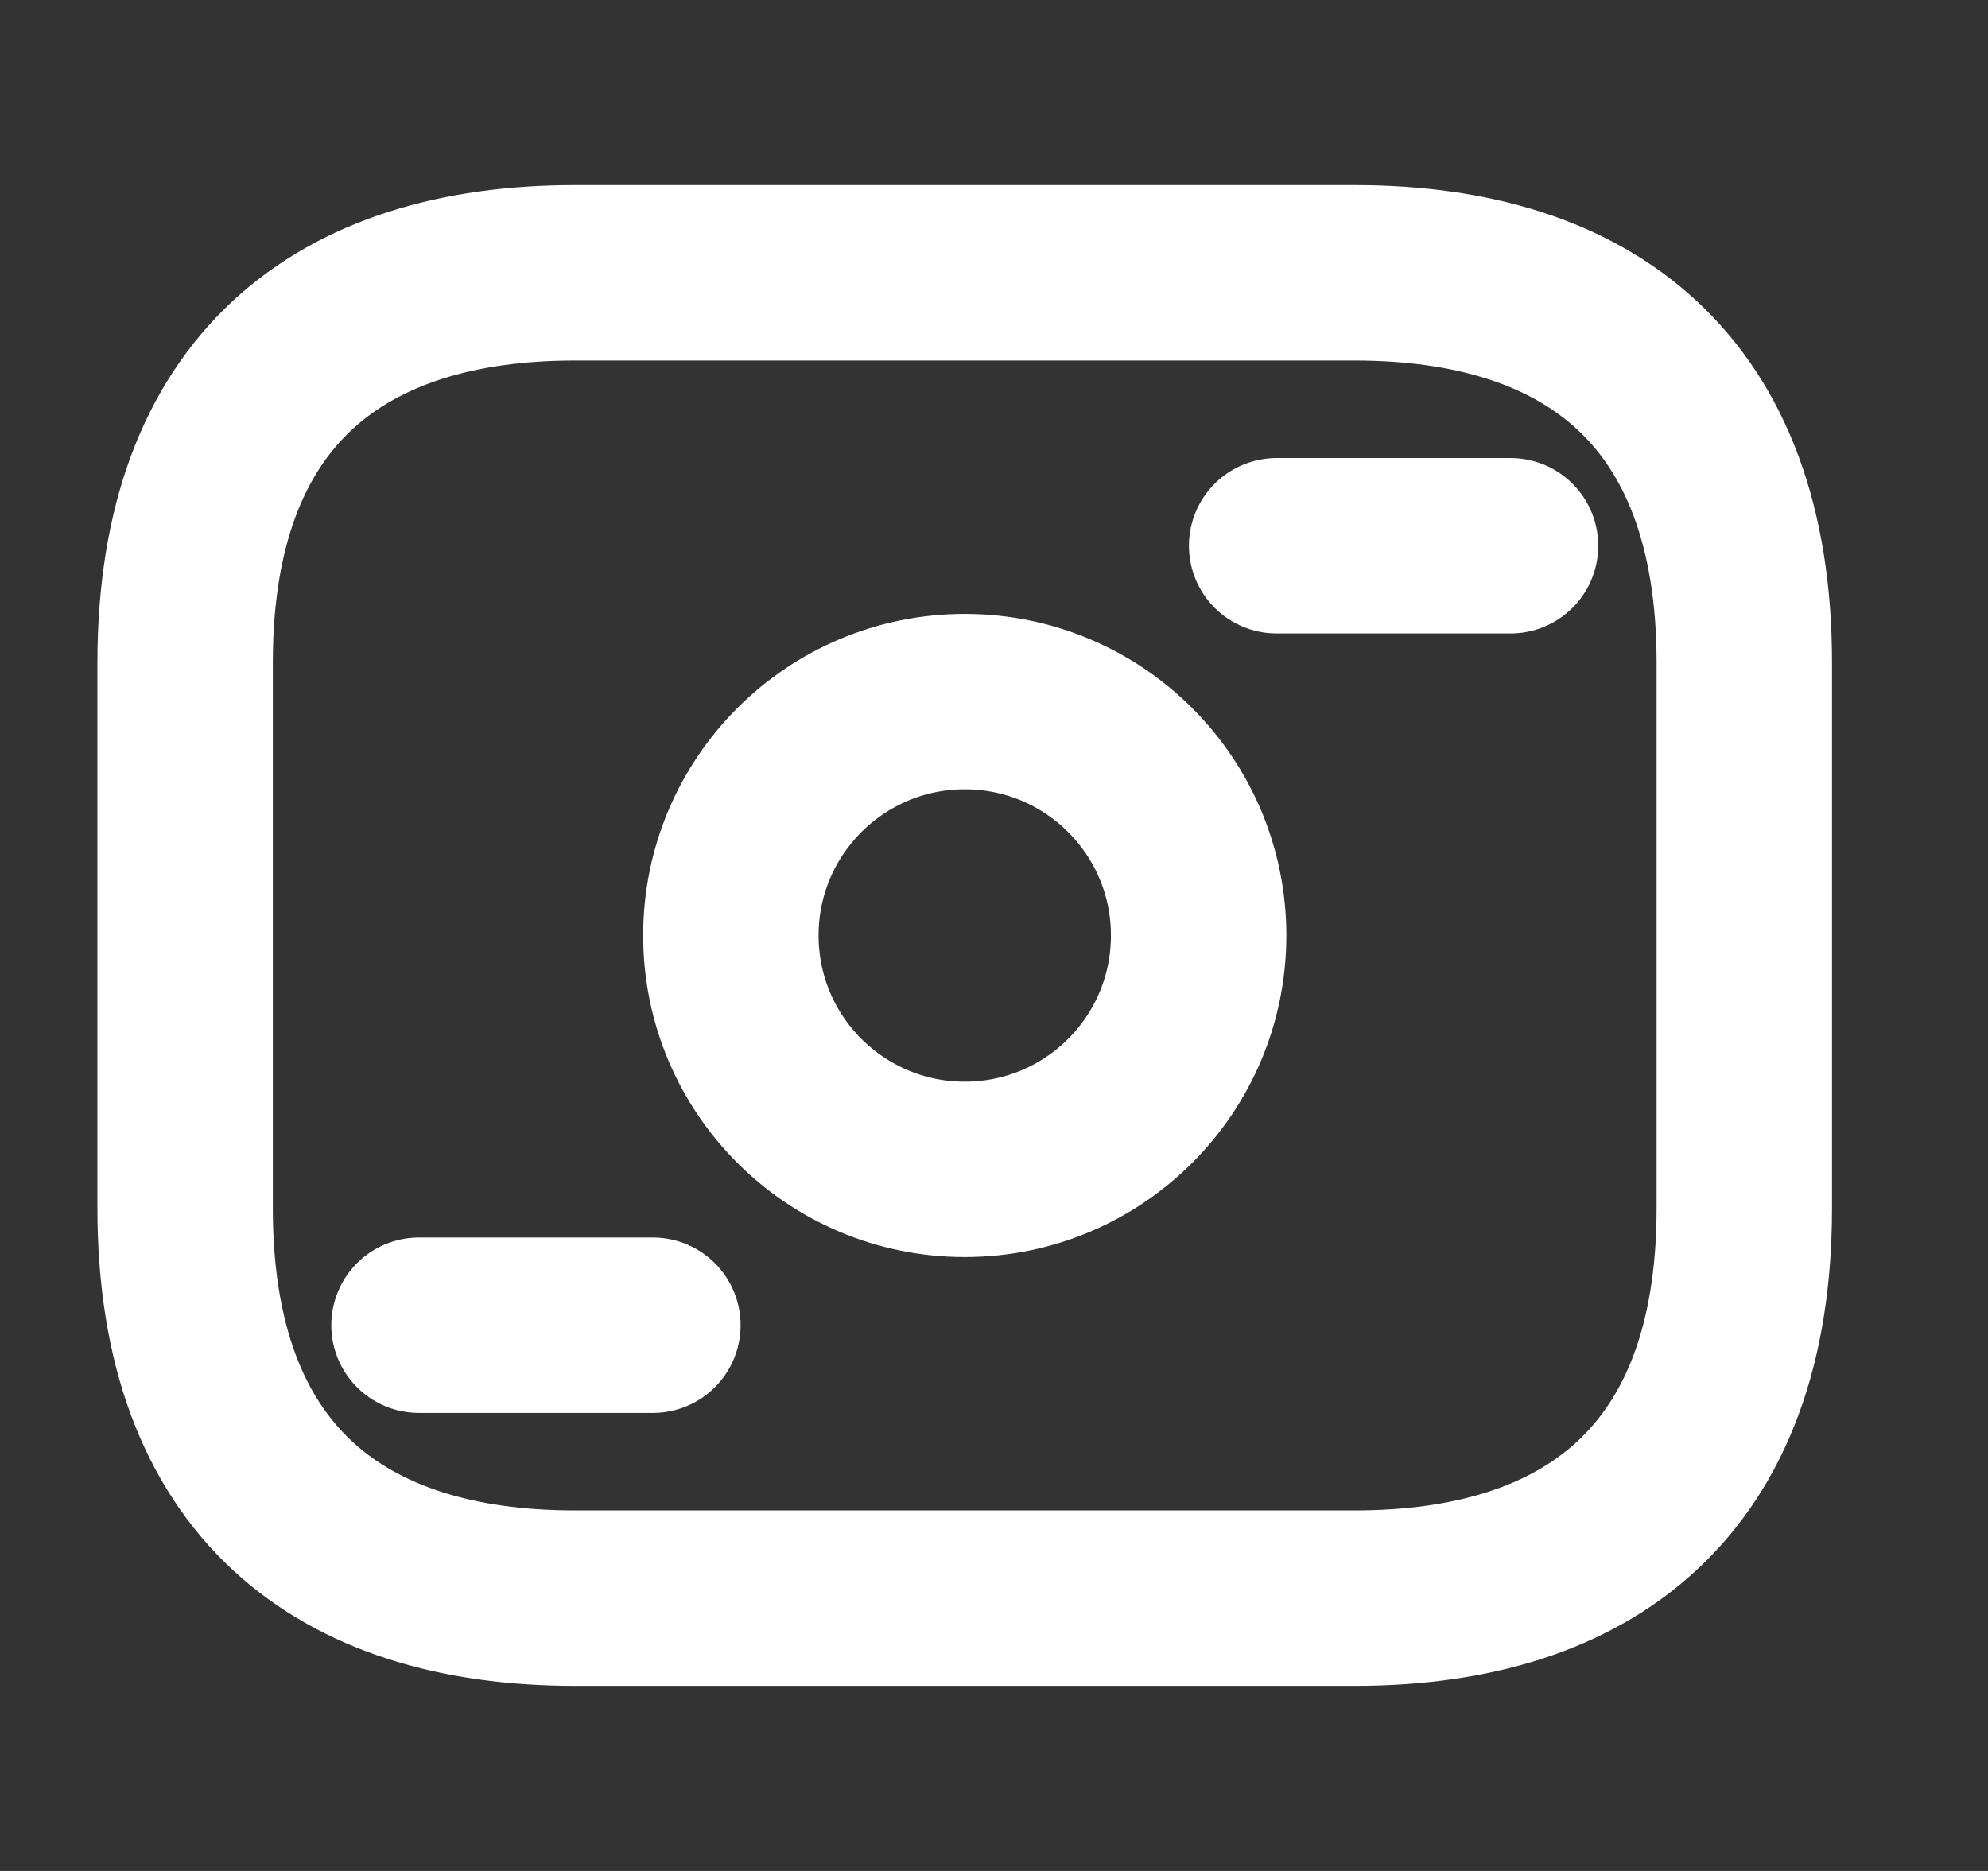 <svg width="17" height="16" viewBox="0 0 17 16" fill="none" xmlns="http://www.w3.org/2000/svg">
<rect x="0" y="0" width="17" height="16" fill="#333333" stroke="none"/>
<path d="M11.583 13.667H4.916C2.916 13.667 1.583 12.667 1.583 10.333V5.667C1.583 3.333 2.916 2.333 4.916 2.333H11.583C13.583 2.333 14.916 3.333 14.916 5.667V10.333C14.916 12.667 13.583 13.667 11.583 13.667Z" stroke="white" stroke-width="1.5" stroke-miterlimit="10" stroke-linecap="round" stroke-linejoin="round"/>
<path d="M8.25 10C9.355 10 10.25 9.105 10.25 8C10.25 6.895 9.355 6 8.25 6C7.145 6 6.25 6.895 6.25 8C6.25 9.105 7.145 10 8.25 10Z" stroke="white" stroke-width="1.5" stroke-miterlimit="10" stroke-linecap="round" stroke-linejoin="round"/>
<path d="M12.917 4.667H10.917" stroke="white" stroke-width="1.5" stroke-miterlimit="10" stroke-linecap="round" stroke-linejoin="round"/>
<path d="M5.583 11.333H3.583" stroke="white" stroke-width="1.5" stroke-miterlimit="10" stroke-linecap="round" stroke-linejoin="round"/>
</svg>
